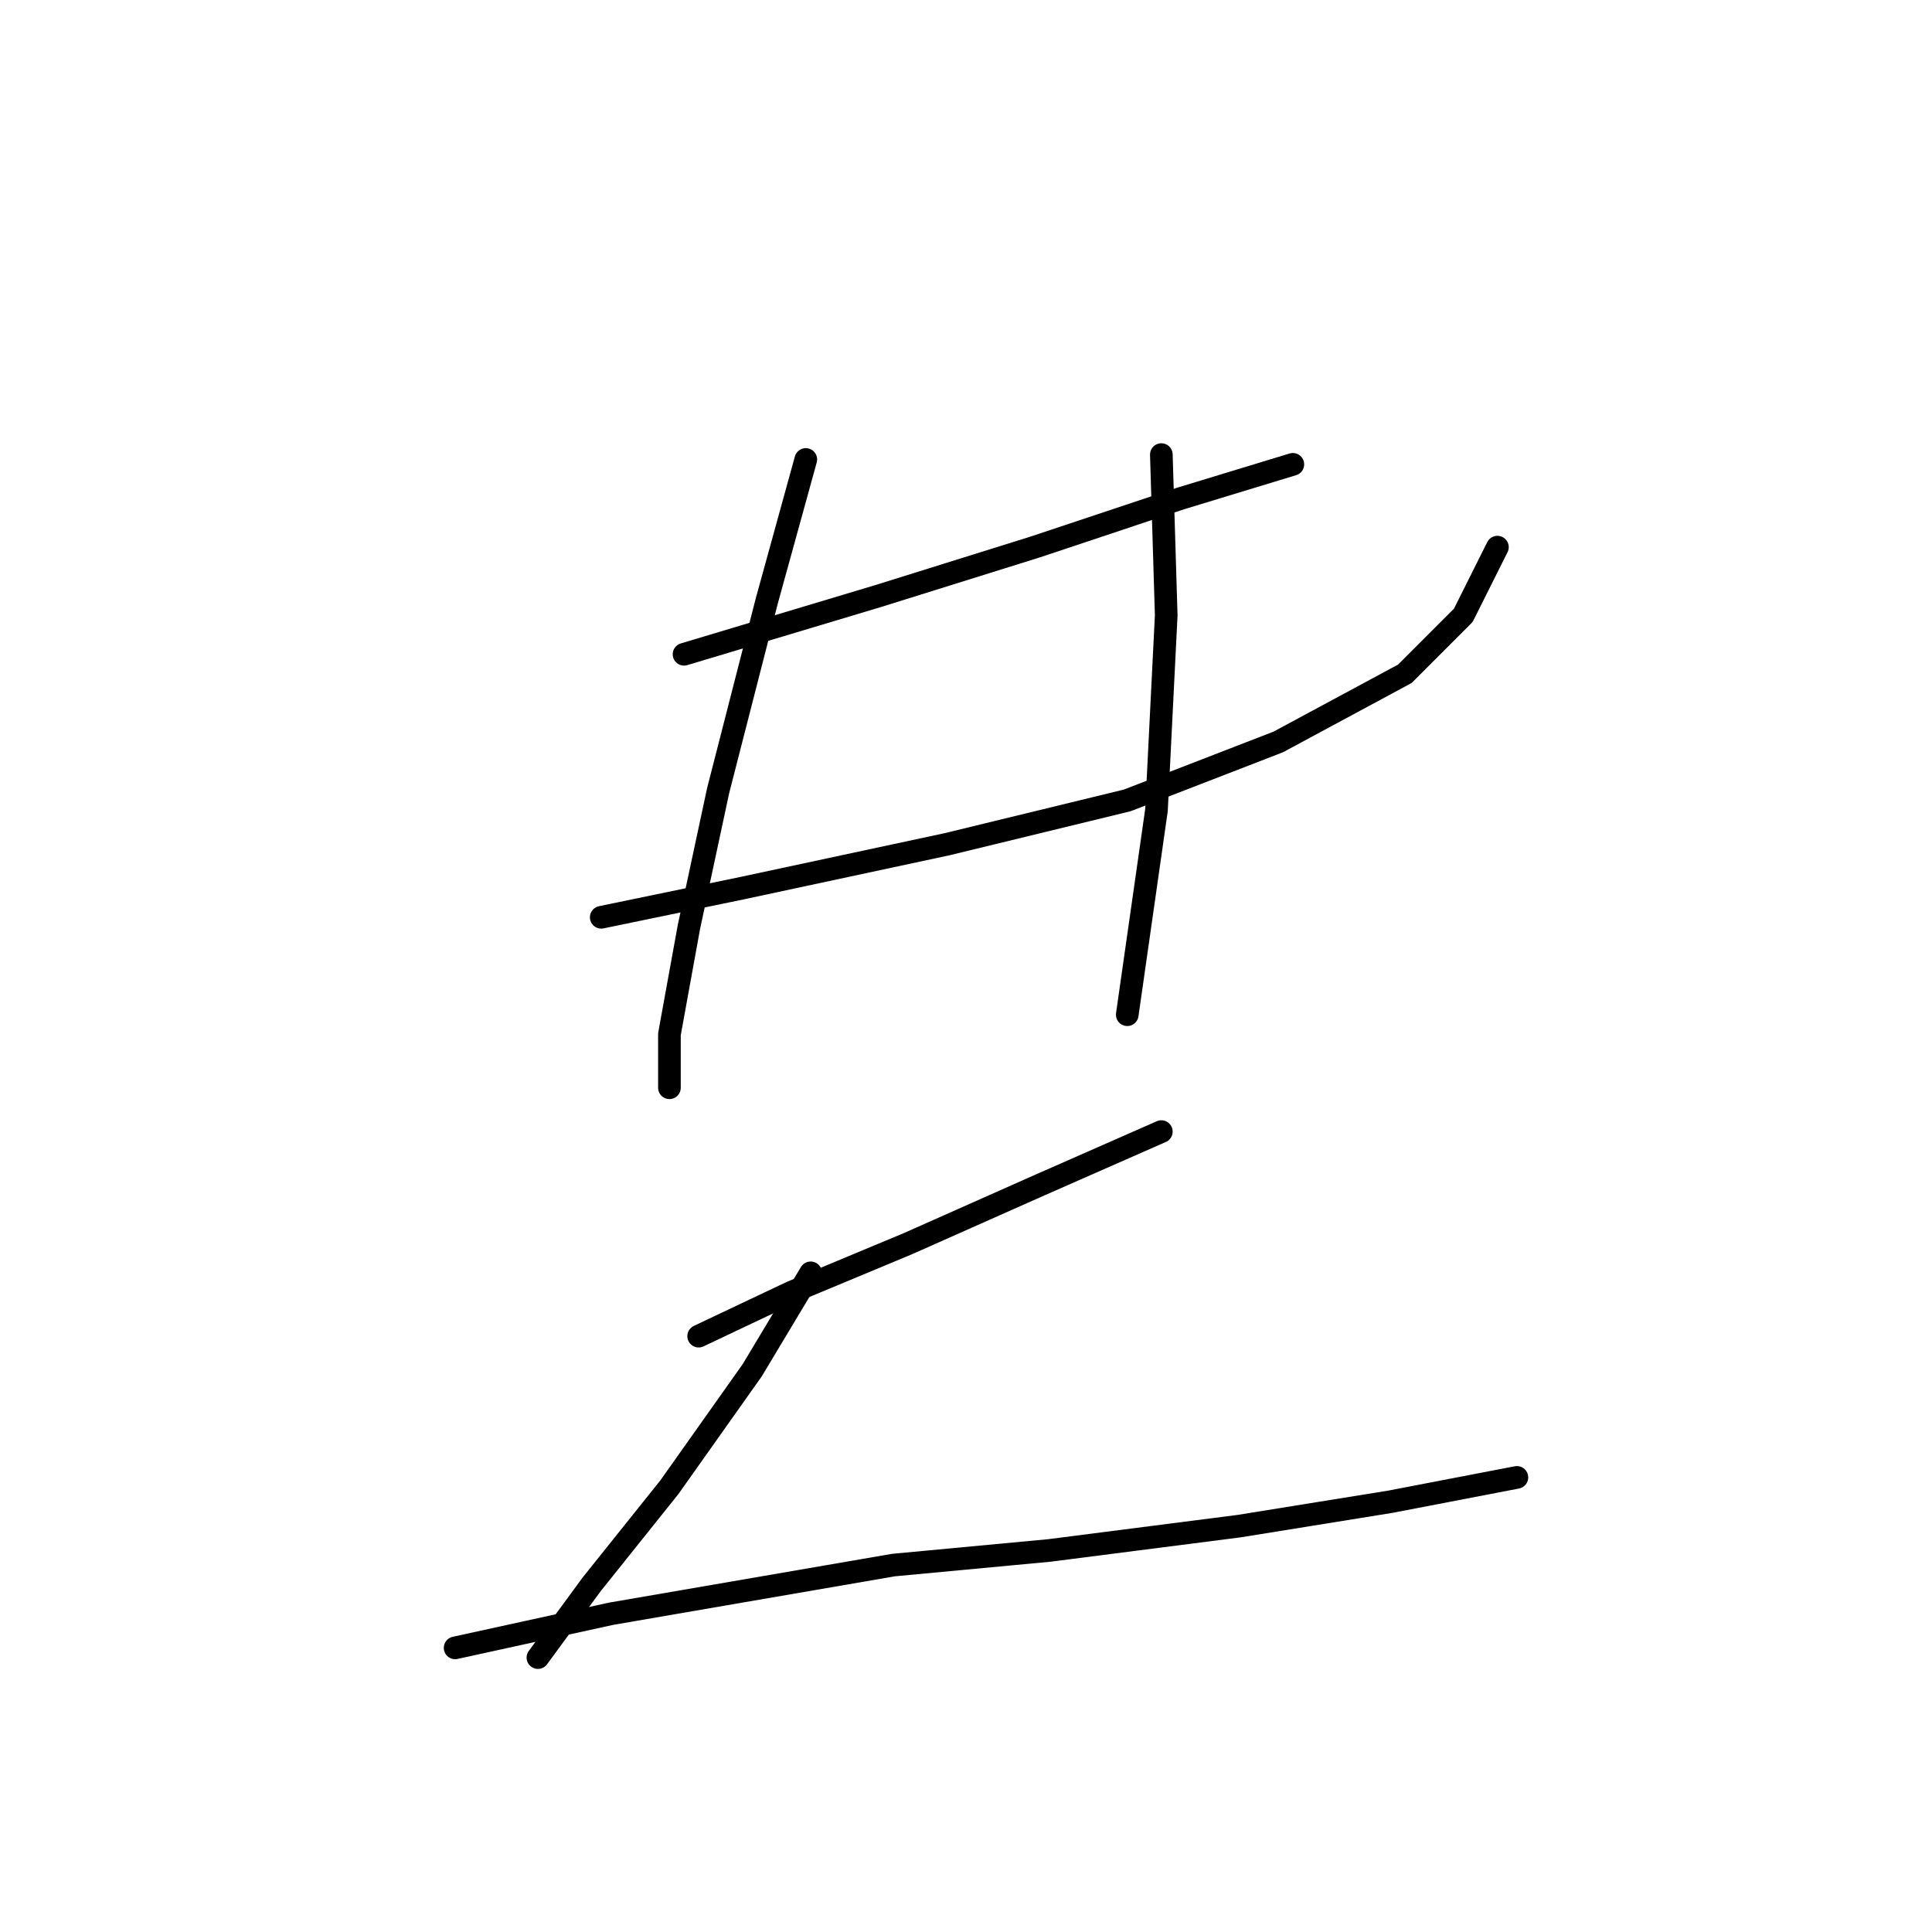<?xml version="1.0" standalone="no"?>
    <svg width="256" height="256" xmlns="http://www.w3.org/2000/svg" version="1.1">
    <polyline stroke="black" stroke-width="3" stroke-linecap="round" fill="transparent" stroke-linejoin="round" points="90.639 86.696 116.453 78.952 137.105 72.498 156.466 66.044 171.309 61.527 171.309 61.527 " />
        <polyline stroke="black" stroke-width="3" stroke-linecap="round" fill="transparent" stroke-linejoin="round" points="79.667 121.546 98.383 117.674 125.488 111.865 149.367 106.057 169.373 98.313 186.153 89.278 193.897 81.533 198.415 72.498 198.415 72.498 " />
        <polyline stroke="black" stroke-width="3" stroke-linecap="round" fill="transparent" stroke-linejoin="round" points="106.773 60.882 101.61 79.597 95.156 104.766 91.284 122.837 88.703 137.035 88.703 144.134 88.703 144.134 " />
        <polyline stroke="black" stroke-width="3" stroke-linecap="round" fill="transparent" stroke-linejoin="round" points="153.884 60.236 154.53 81.533 153.239 107.348 149.367 134.453 149.367 134.453 " />
        <polyline stroke="black" stroke-width="3" stroke-linecap="round" fill="transparent" stroke-linejoin="round" points="92.575 177.047 104.837 171.239 120.325 164.785 137.75 157.041 153.884 149.942 153.884 149.942 " />
        <polyline stroke="black" stroke-width="3" stroke-linecap="round" fill="transparent" stroke-linejoin="round" points="107.418 168.658 99.674 181.565 88.703 197.054 78.377 209.961 71.278 219.642 71.278 219.642 " />
        <polyline stroke="black" stroke-width="3" stroke-linecap="round" fill="transparent" stroke-linejoin="round" points="60.306 218.351 80.958 213.833 118.389 207.38 139.041 205.444 164.21 202.217 184.217 198.99 200.996 195.763 200.996 195.763 " />
        </svg>